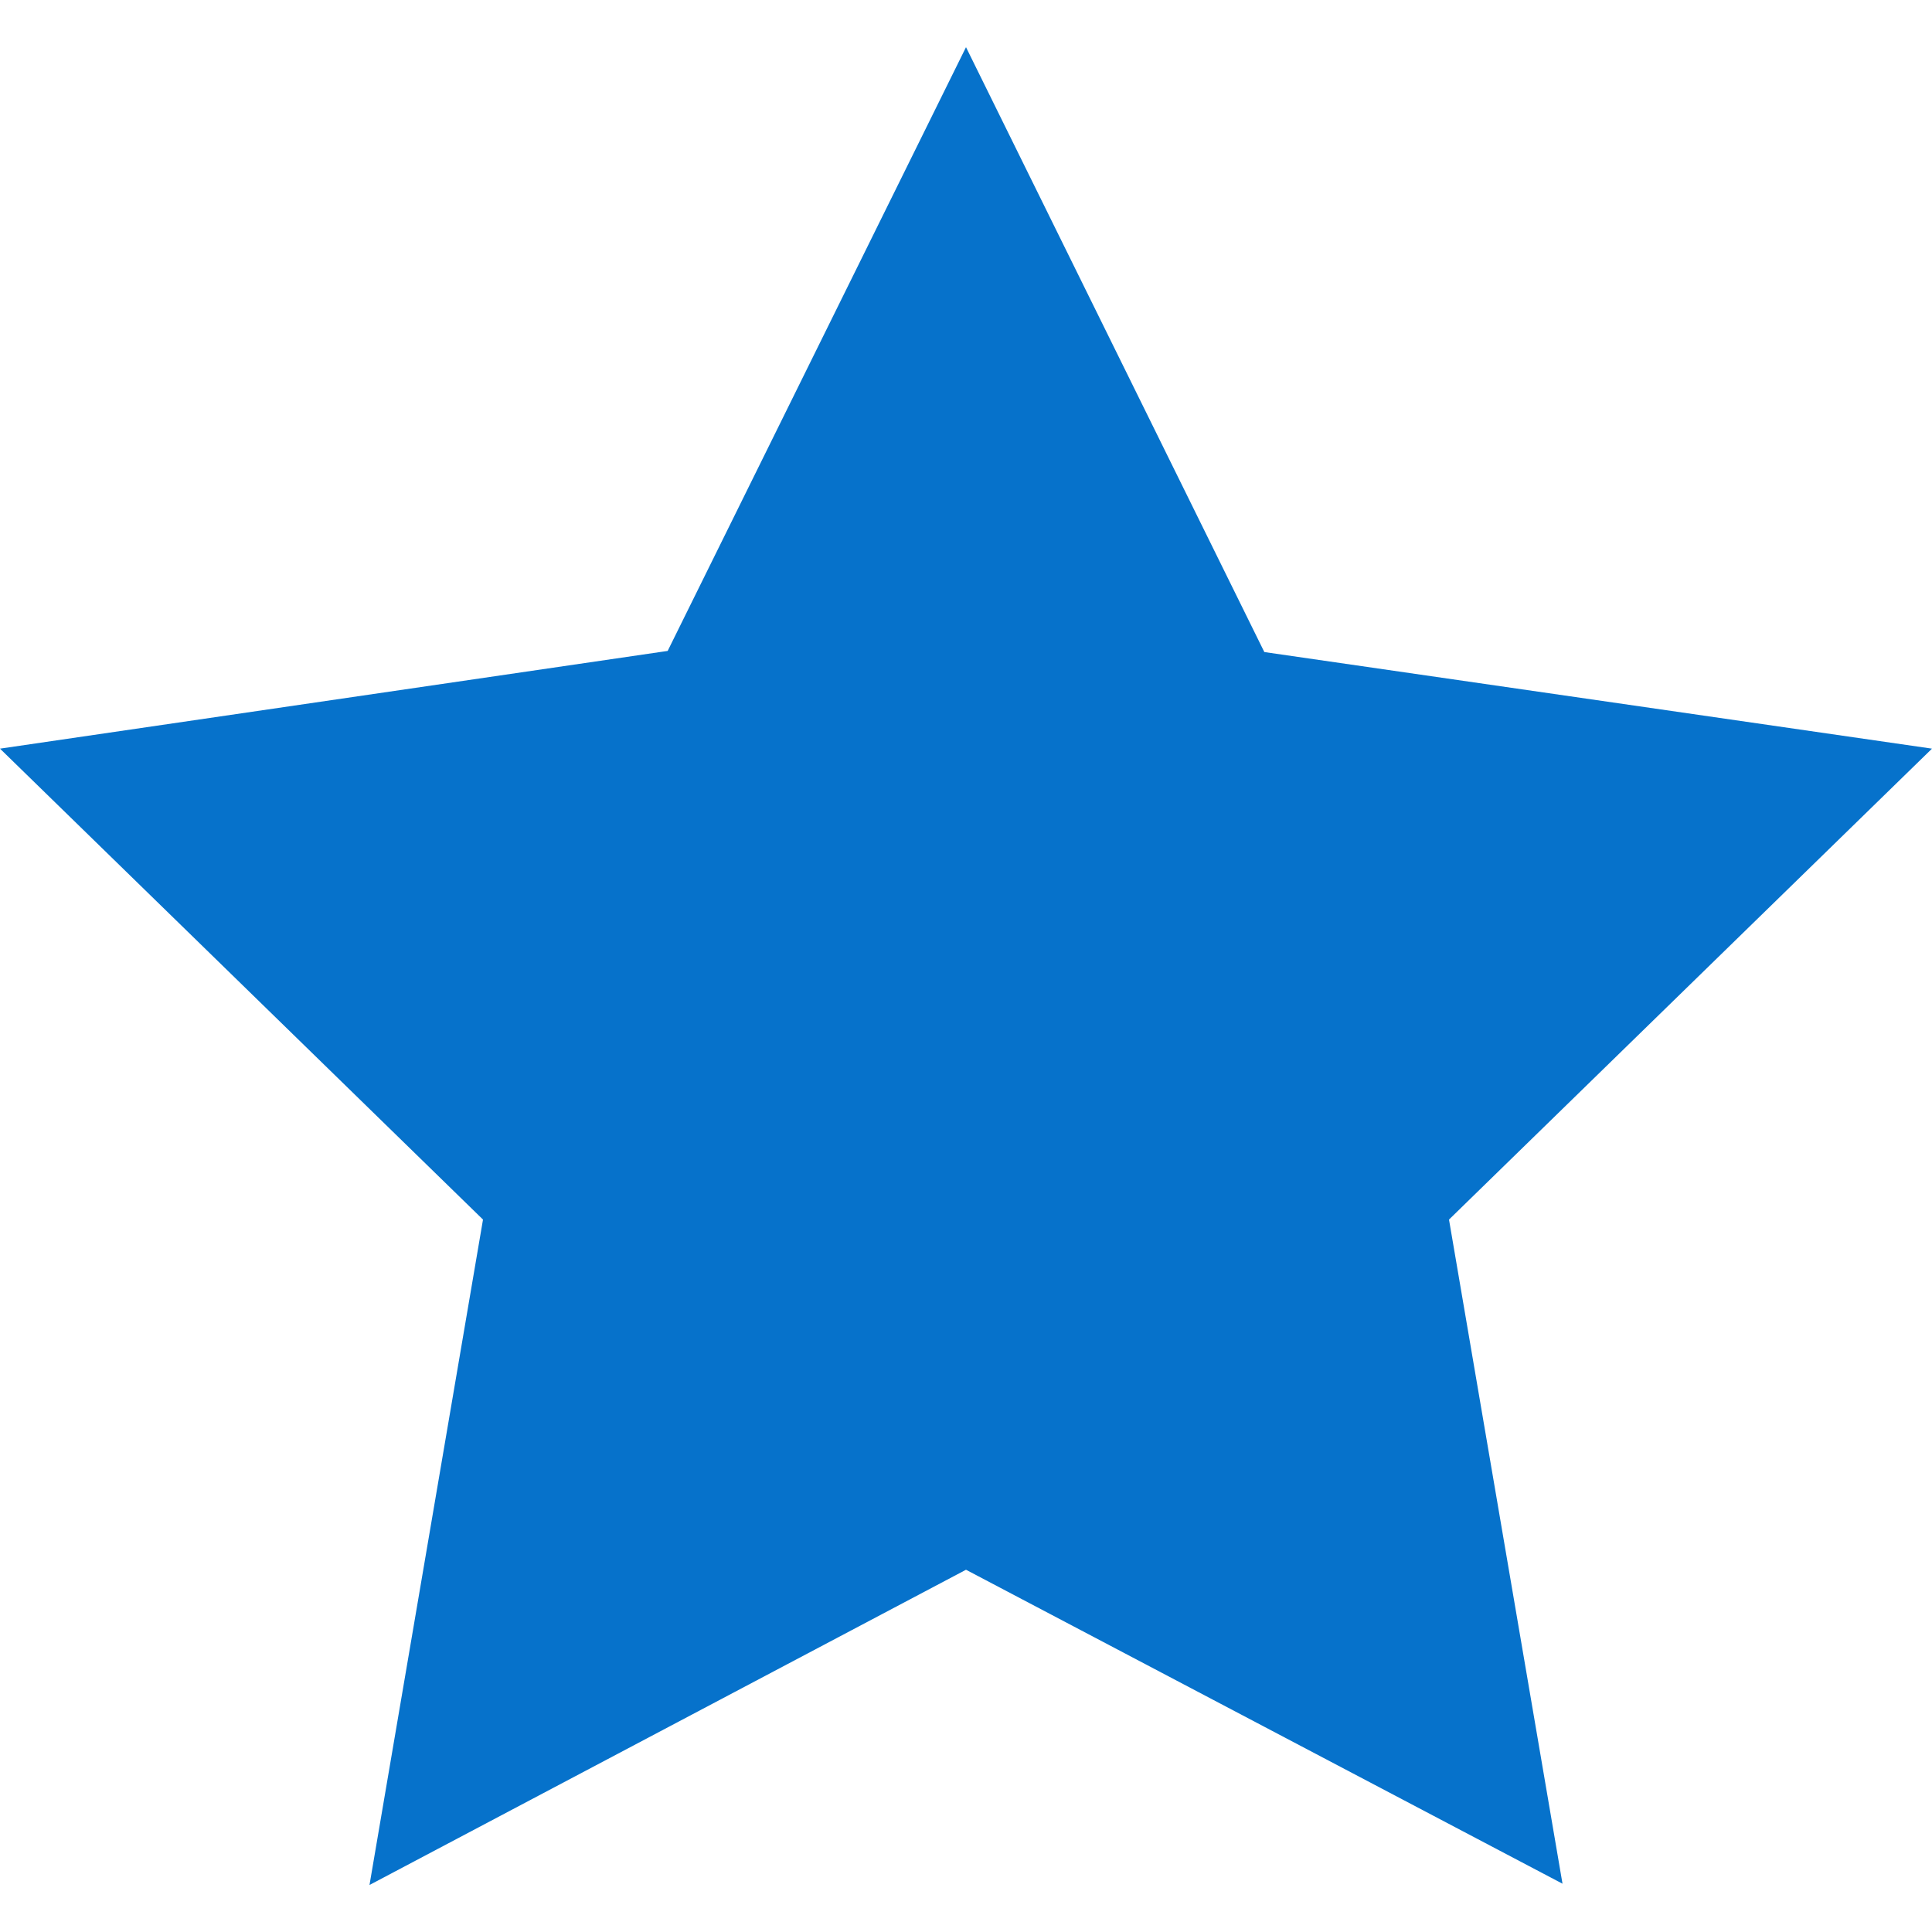 <svg width='12' height='12' viewBox='0 0 12 12' fill='none' xmlns='http://www.w3.org/2000/svg'><path d='M12 4.65L7.853 4.05L6 0.293L4.147 4.043L0 4.65L3 7.575L2.295 11.708L6 9.75L9.705 11.7L9 7.575L12 4.65Z' fill='#0672CB'/></svg>